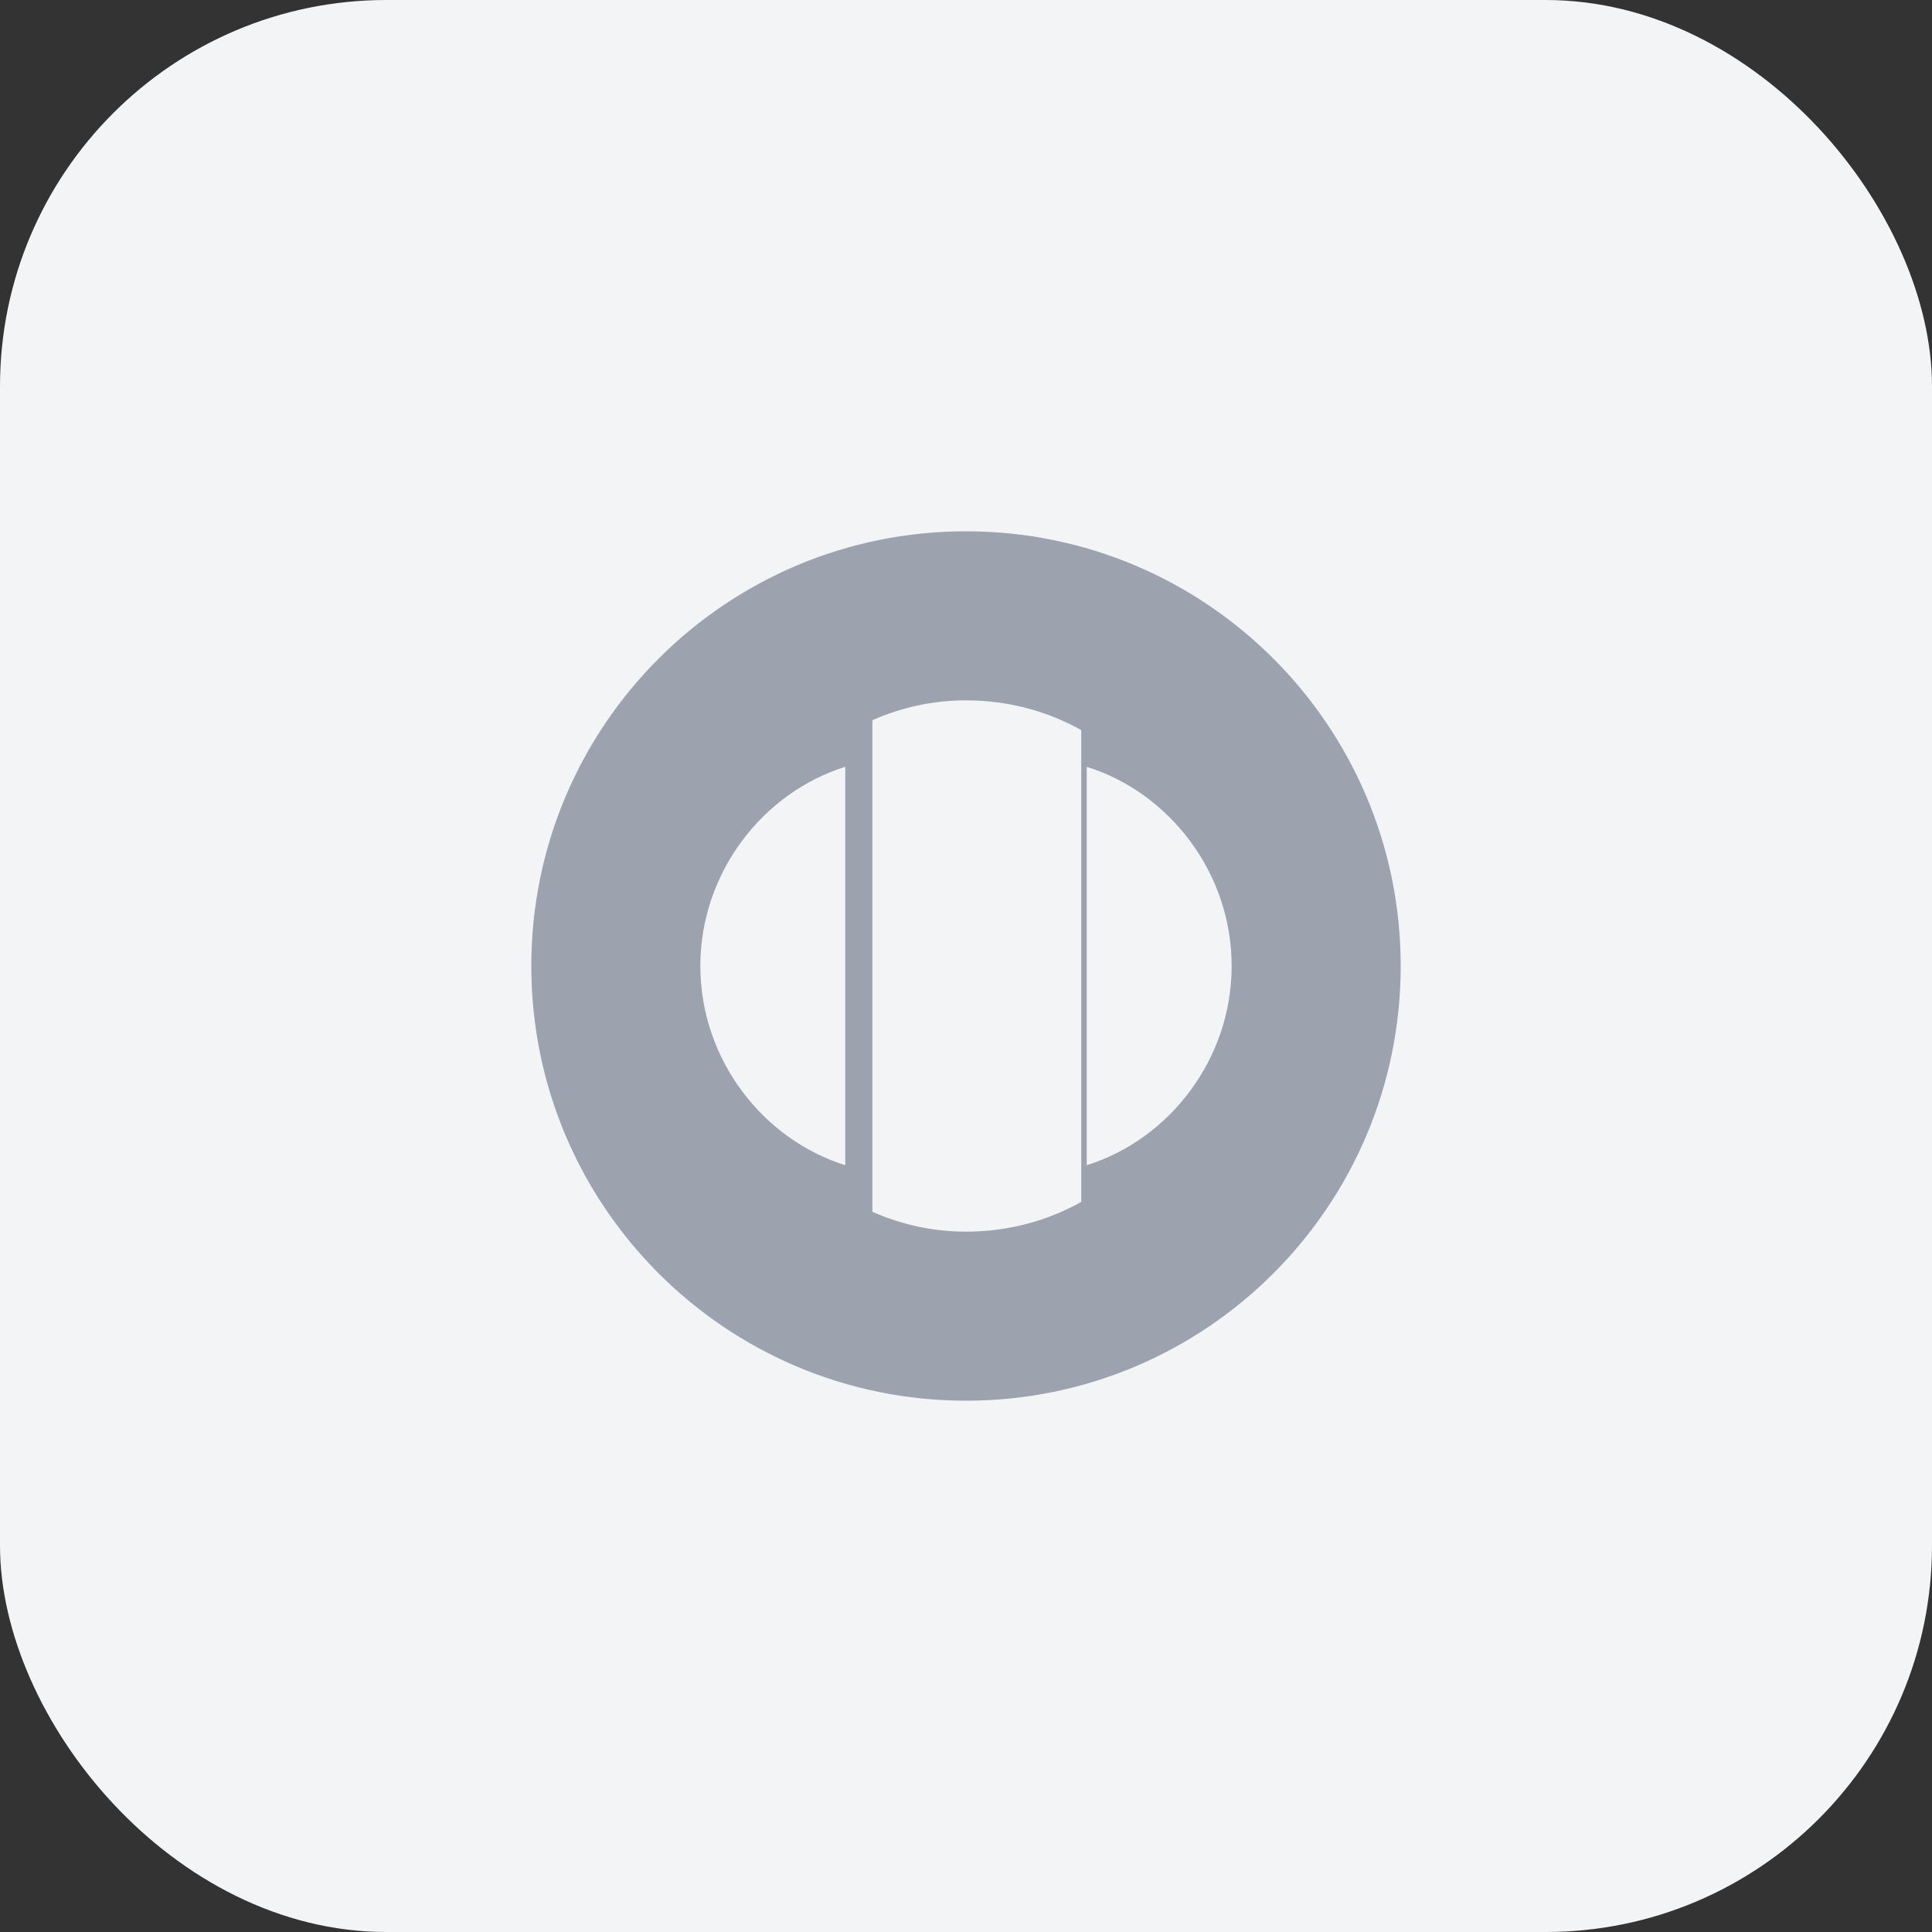 <svg width="40" height="40" viewBox="0 0 40 40" fill="none" xmlns="http://www.w3.org/2000/svg">
  <rect x="0" y="0" width="40" height="40" fill="#333333" stroke="none"/>
  <rect width="40" height="40" rx="8" fill="#F3F4F6"/>
  <path d="M20 11C15.029 11 11 15.029 11 20C11 24.971 15.029 29 20 29C24.971 29 29 24.971 29 20C29 15.029 24.971 11 20 11ZM14.5 20C14.5 18.067 15.794 16.409 17.5 15.876V24.124C15.794 23.591 14.5 21.933 14.5 20ZM20 25.5C19.312 25.5 18.652 25.351 18.062 25.089V14.911C18.652 14.649 19.312 14.5 20 14.5C20.87 14.5 21.685 14.723 22.386 15.116V24.884C21.685 25.277 20.87 25.5 20 25.5ZM22.5 24.124V15.876C24.206 16.409 25.5 18.067 25.5 20C25.5 21.933 24.206 23.591 22.5 24.124Z" fill="#9CA3AF"/>
</svg> 